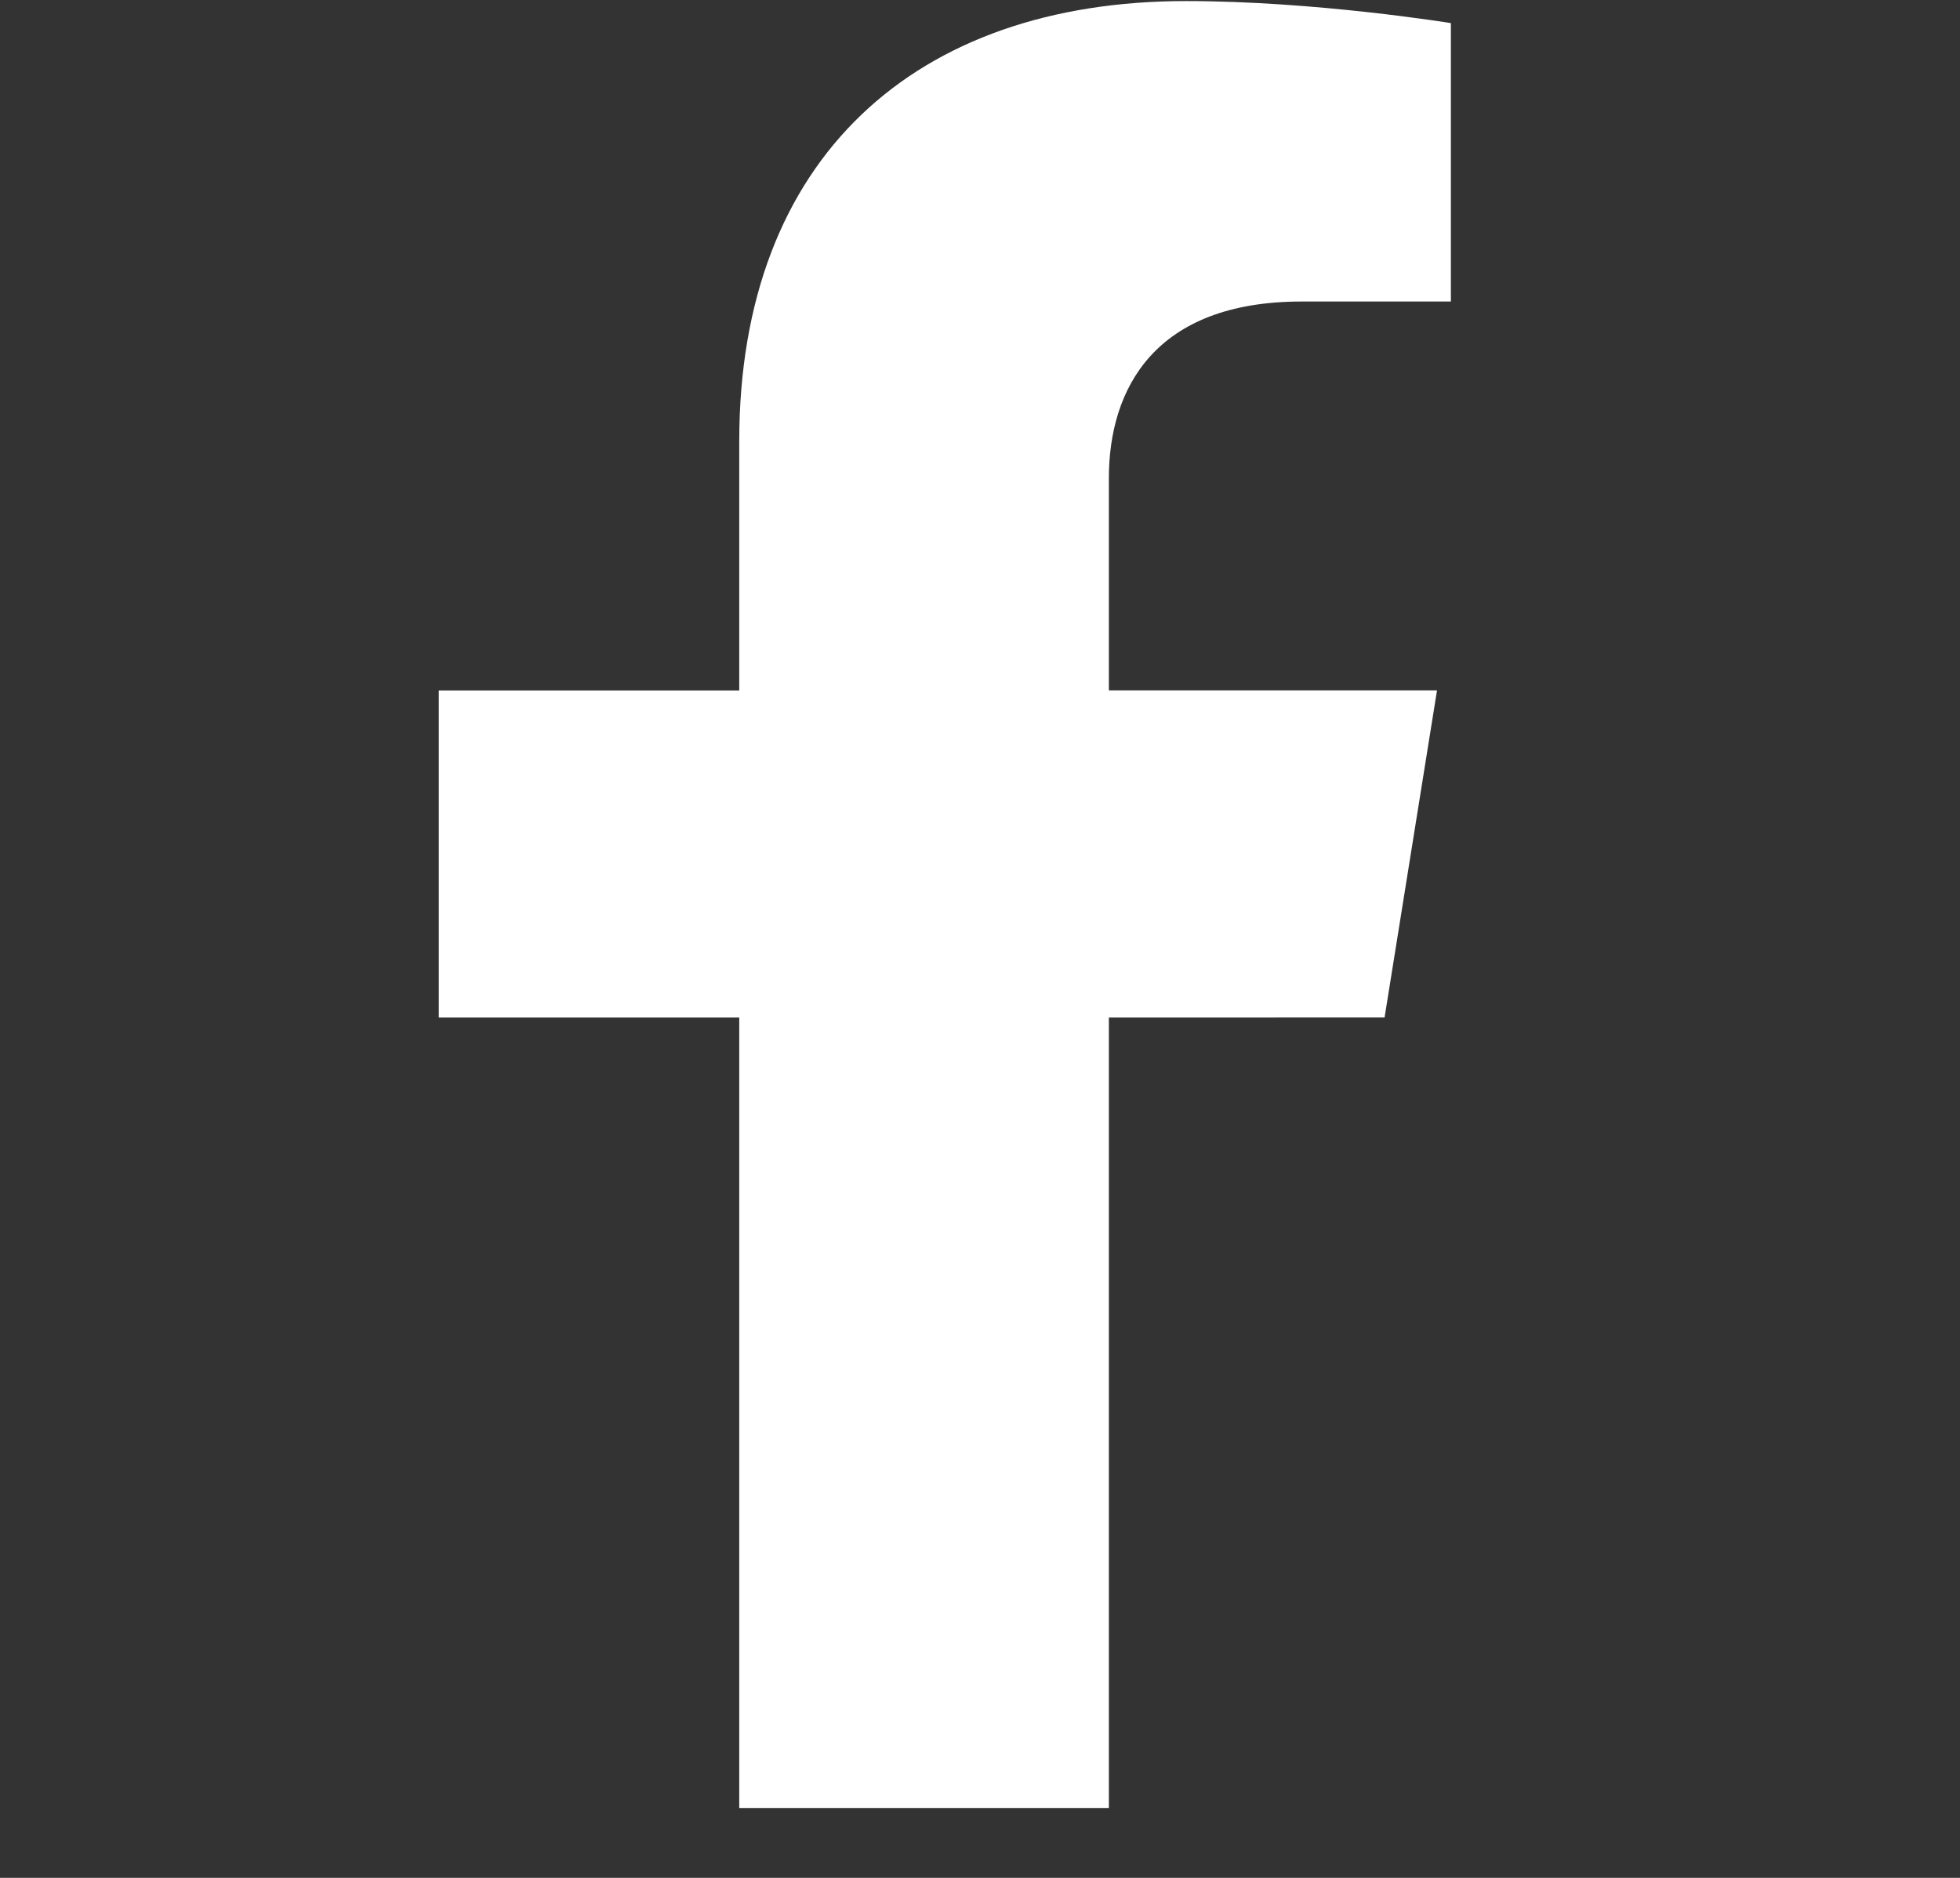 <svg width="24" height="23" viewBox="0 0 24 23" fill="none" xmlns="http://www.w3.org/2000/svg">
<rect x="0" y="0" width="24" height="23" fill="#333333" stroke="none"/>
<g clip-path="url(#clip0_268_10)">
<path d="M16.954 12.462L17.596 8.456H13.578V5.857C13.578 4.762 14.139 3.693 15.939 3.693H17.766V0.283C17.766 0.283 16.108 0.013 14.523 0.013C11.214 0.013 9.052 1.931 9.052 5.404V8.457H5.373V12.463H9.052V22.146H13.578V12.463L16.954 12.462Z" fill="white"/>
</g>
<defs>
<clipPath id="clip0_268_10">
<rect width="23.139" height="22.133" fill="white" transform="translate(0 0.012)"/>
</clipPath>
</defs>
</svg>
